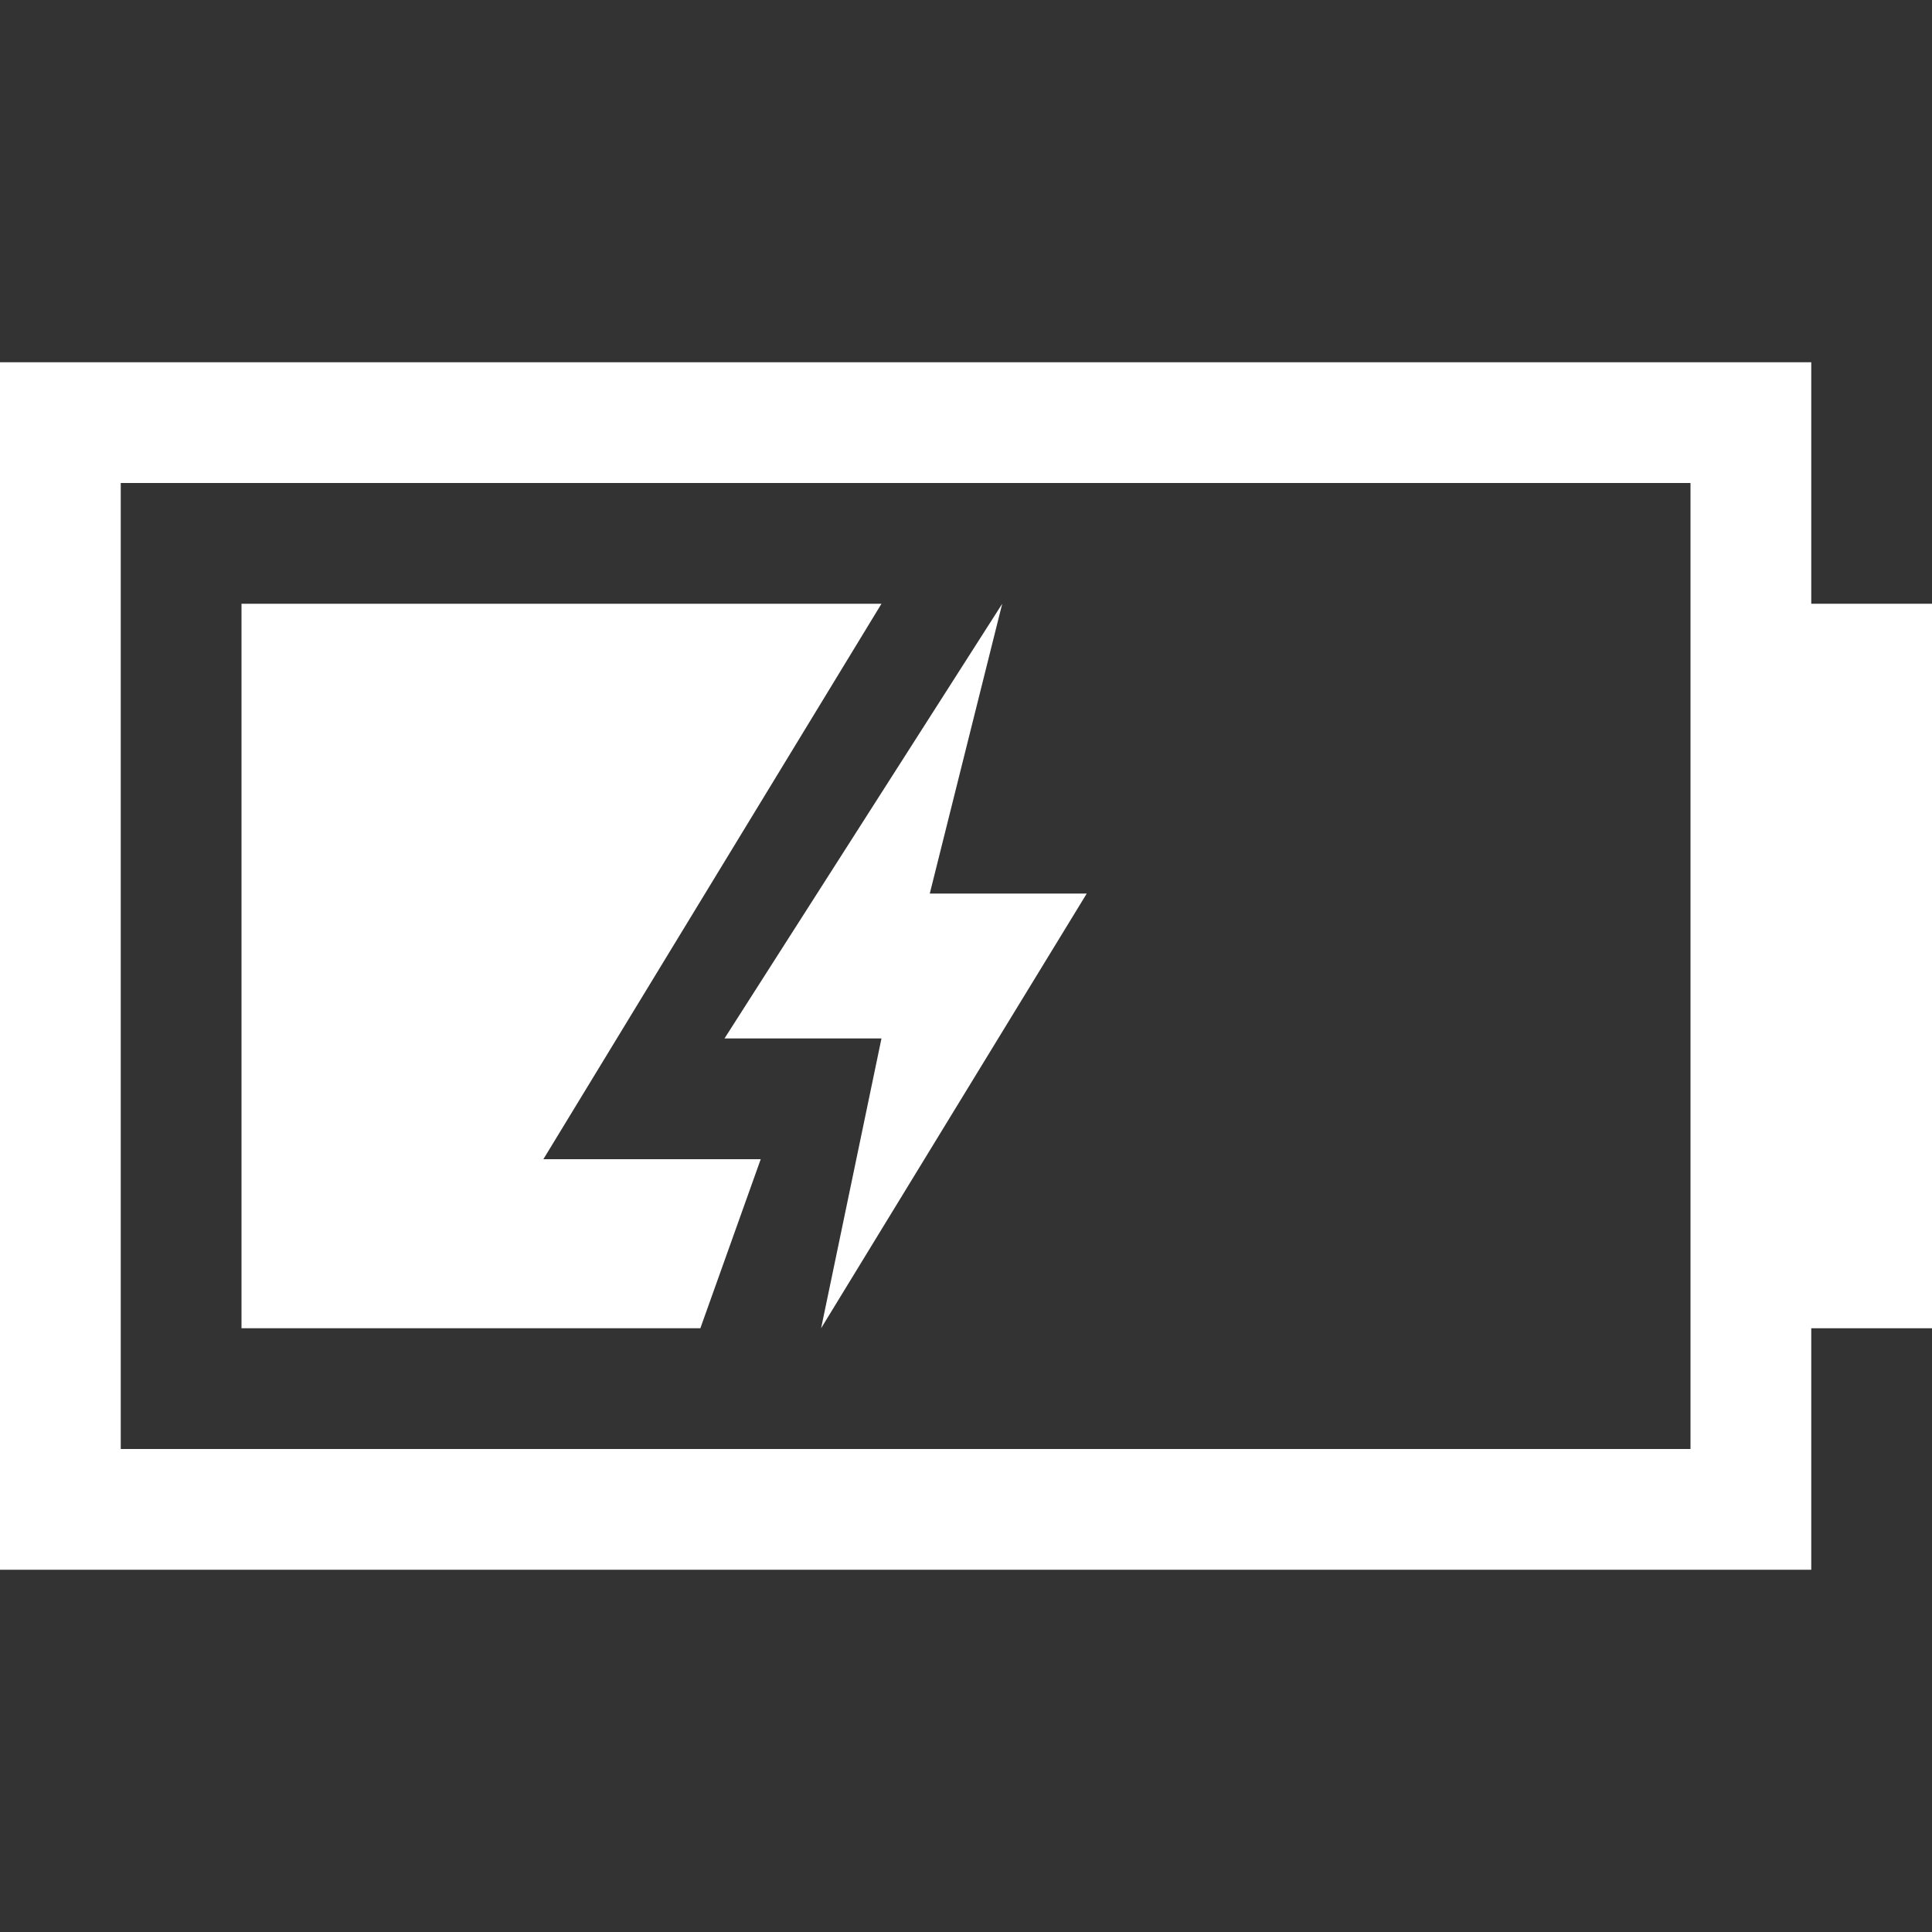 <?xml version="1.0" encoding="utf-8"?>
<!-- Generator: Adobe Illustrator 21.0.0, SVG Export Plug-In . SVG Version: 6.00 Build 0)  -->
<svg version="1.1" id="电池" xmlns="http://www.w3.org/2000/svg" xmlns:xlink="http://www.w3.org/1999/xlink" x="0px" y="0px"
	 viewBox="0 0 16 16" style="enable-background:new 0 0 16 16;" xml:space="preserve">
<rect x="0" y="0" width="16" height="16" fill="#333333" stroke="none"/>
<style type="text/css">
	.st0{fill:#FFFFFF;}
</style>
<title>16</title>
<g id="_16">
	<path class="st0" d="M15,12v-1h1V5h-1V3H0v10h15V12z M1,12V4h13v8H1z"/>
	<g id="_60">
		<polygon class="st0" points="4.5,9.6 7.3,5 2,5 2,11 5.8,11 6.3,9.6 		"/>
		<polygon class="st0" points="8.3,5 7.7,7.4 9,7.4 6.8,11 7.3,8.6 6,8.6 		"/>
	</g>
</g>
</svg>
